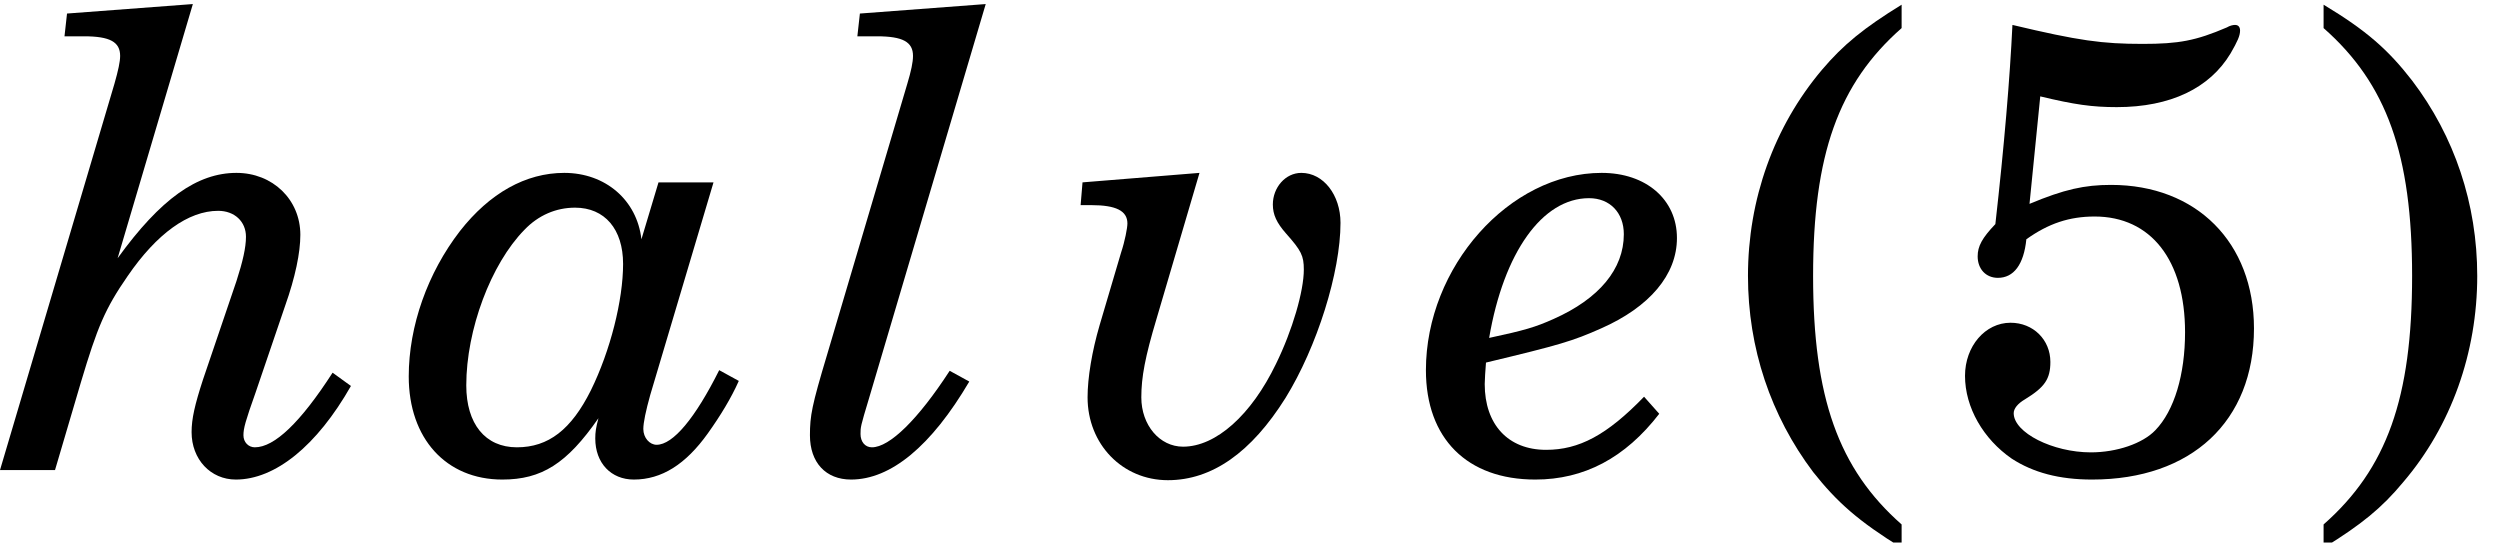 <?xml version='1.0' encoding='UTF-8'?>
<!-- This file was generated by dvisvgm 3.4.3 -->
<svg version='1.1' xmlns='http://www.w3.org/2000/svg' xmlns:xlink='http://www.w3.org/1999/xlink' width='47.445pt' height='10.296pt' viewBox='56.802 56.832 47.445 10.296'>
<defs>
<use id='g6-40' xlink:href='#g3-40' transform='scale(1)'/>
<use id='g6-41' xlink:href='#g3-41' transform='scale(1)'/>
<use id='g6-53' xlink:href='#g3-53' transform='scale(1)'/>
<path id='g3-40' d='M3.348-8.832C2.628-8.388 2.244-8.076 1.836-7.596C.924-6.516 .432-5.136 .432-3.684C.432-2.316 .864-1.032 1.668 .036C2.124 .612 2.532 .972 3.348 1.476V1.032C2.148-.024 1.668-1.38 1.668-3.684S2.148-7.332 3.348-8.388V-8.832Z'/>
<path id='g3-41' d='M.648 1.476C1.368 1.032 1.752 .72 2.16 .228C3.072-.84 3.564-2.232 3.564-3.684C3.564-5.052 3.132-6.336 2.328-7.392C1.872-7.98 1.464-8.34 .648-8.832V-8.388C1.848-7.332 2.328-5.988 2.328-3.684C2.328-1.368 1.848-.024 .648 1.032V1.476Z'/>
<path id='g3-53' d='M1.968-7.092C2.616-6.936 2.952-6.888 3.42-6.888C4.44-6.888 5.184-7.248 5.58-7.908C5.712-8.136 5.76-8.244 5.76-8.34C5.76-8.412 5.724-8.448 5.664-8.448C5.628-8.448 5.568-8.436 5.508-8.4C4.92-8.148 4.596-8.088 3.912-8.088C3.144-8.088 2.7-8.148 1.44-8.448C1.392-7.44 1.284-6.156 1.116-4.668C.864-4.404 .78-4.248 .78-4.056C.78-3.816 .936-3.648 1.164-3.648C1.464-3.648 1.656-3.9 1.704-4.38C2.124-4.68 2.52-4.812 3-4.812C4.068-4.812 4.716-3.984 4.716-2.616C4.716-1.812 4.512-1.128 4.152-.756C3.912-.504 3.42-.336 2.928-.336C2.208-.336 1.464-.708 1.464-1.08C1.464-1.164 1.536-1.26 1.68-1.344C2.052-1.572 2.16-1.728 2.16-2.052C2.16-2.472 1.836-2.796 1.404-2.796C.924-2.796 .54-2.352 .54-1.788C.54-1.188 .888-.588 1.428-.216C1.836 .048 2.328 .18 2.952 .18C4.836 .18 6.024-.924 6.024-2.688C6.024-4.32 4.932-5.412 3.312-5.412C2.808-5.412 2.424-5.328 1.764-5.052L1.968-7.092Z'/>
<path id='g4-97' d='M4.752-5.46L4.428-4.38C4.344-5.124 3.744-5.64 2.964-5.64C2.232-5.64 1.548-5.256 .984-4.536C.372-3.744 .012-2.736 .012-1.776C.012-.6 .72 .18 1.788 .18C2.532 .18 3.012-.12 3.612-.984C3.564-.804 3.552-.72 3.552-.6C3.552-.132 3.852 .18 4.284 .18C4.812 .18 5.268-.108 5.688-.696C5.928-1.032 6.132-1.368 6.276-1.692L5.904-1.896C5.448-.984 5.028-.48 4.716-.48C4.584-.48 4.464-.612 4.464-.78C4.464-.9 4.512-1.128 4.596-1.428L5.796-5.46H4.752ZM3.168-4.98C3.732-4.98 4.08-4.572 4.08-3.912C4.08-3.228 3.84-2.268 3.468-1.512C3.096-.768 2.664-.432 2.064-.432S1.104-.876 1.104-1.608C1.104-2.664 1.572-3.912 2.208-4.56C2.472-4.836 2.808-4.98 3.168-4.98Z'/>
<path id='g4-101' d='M4.068-1.392C3.36-.66 2.832-.384 2.208-.384C1.488-.384 1.044-.864 1.044-1.632C1.044-1.716 1.056-1.884 1.068-2.04C2.472-2.376 2.712-2.448 3.252-2.688C4.176-3.096 4.692-3.708 4.692-4.404C4.692-5.136 4.104-5.64 3.264-5.64C1.512-5.64-.072-3.852-.072-1.896C-.072-.6 .708 .18 2.004 .18C2.928 .18 3.708-.228 4.356-1.068L4.068-1.392ZM1.128-2.508C1.404-4.128 2.136-5.16 3.024-5.16C3.42-5.16 3.684-4.884 3.684-4.476C3.684-3.816 3.216-3.252 2.352-2.868C2.004-2.712 1.8-2.652 1.128-2.508Z'/>
<path id='g4-104' d='M3.66-8.844L1.272-8.664L1.224-8.232H1.596C2.088-8.232 2.28-8.124 2.28-7.86C2.28-7.752 2.244-7.584 2.172-7.332L0 0H1.044L1.536-1.668C1.848-2.712 1.992-3.06 2.424-3.684C2.976-4.488 3.576-4.92 4.14-4.92C4.452-4.92 4.668-4.716 4.668-4.428C4.668-4.224 4.608-3.96 4.488-3.588L3.852-1.716C3.696-1.236 3.636-.972 3.636-.72C3.636-.204 3.996 .18 4.476 .18C5.22 .18 6.012-.456 6.66-1.596L6.312-1.848C5.7-.9 5.208-.432 4.836-.432C4.716-.432 4.62-.528 4.62-.66S4.656-.924 4.848-1.464L5.412-3.12C5.604-3.66 5.7-4.128 5.7-4.464C5.7-5.136 5.172-5.64 4.488-5.64C3.744-5.64 3.048-5.148 2.232-4.02L3.66-8.844Z'/>
<path id='g4-108' d='M3.528-8.844L1.14-8.664L1.092-8.232H1.464C1.956-8.232 2.148-8.124 2.148-7.86C2.148-7.74 2.112-7.572 2.04-7.332L.516-2.184C.228-1.224 .192-1.032 .192-.66C.192-.144 .492 .18 .972 .18C1.728 .18 2.496-.456 3.216-1.68L2.844-1.884C2.244-.96 1.704-.432 1.368-.432C1.236-.432 1.152-.54 1.152-.684C1.152-.816 1.152-.828 1.308-1.344L3.528-8.844Z'/>
<path id='g4-118' d='M2.664-5.64L.444-5.46L.408-5.028H.612C1.08-5.028 1.296-4.92 1.296-4.68C1.296-4.596 1.248-4.344 1.176-4.128L.768-2.748C.624-2.256 .54-1.752 .54-1.38C.54-.492 1.2 .192 2.064 .192C2.904 .192 3.648-.336 4.296-1.368C4.896-2.34 5.34-3.756 5.34-4.692C5.34-5.22 5.016-5.64 4.596-5.64C4.296-5.64 4.056-5.364 4.056-5.04C4.056-4.848 4.128-4.692 4.308-4.488C4.596-4.164 4.644-4.068 4.644-3.804C4.644-3.396 4.428-2.652 4.116-2.016C3.648-1.044 2.976-.444 2.352-.444C1.908-.444 1.56-.852 1.56-1.38C1.56-1.764 1.632-2.148 1.848-2.868L2.664-5.64Z'/>
</defs>
<g id='page1'>
<use x='56.802' y='65.753' xlink:href='#g4-104'/>
<use x='64.547' y='65.753' xlink:href='#g4-97'/>
<use x='71.981' y='65.753' xlink:href='#g4-108'/>
<use x='76.902' y='65.753' xlink:href='#g4-118'/>
<use x='83.935' y='65.753' xlink:href='#g4-101'/>
<use x='89.543' y='65.753' xlink:href='#g6-40'/>
<use x='93.554' y='65.753' xlink:href='#g6-53'/>
<use x='100.251' y='65.753' xlink:href='#g6-41'/>
</g>
</svg>
